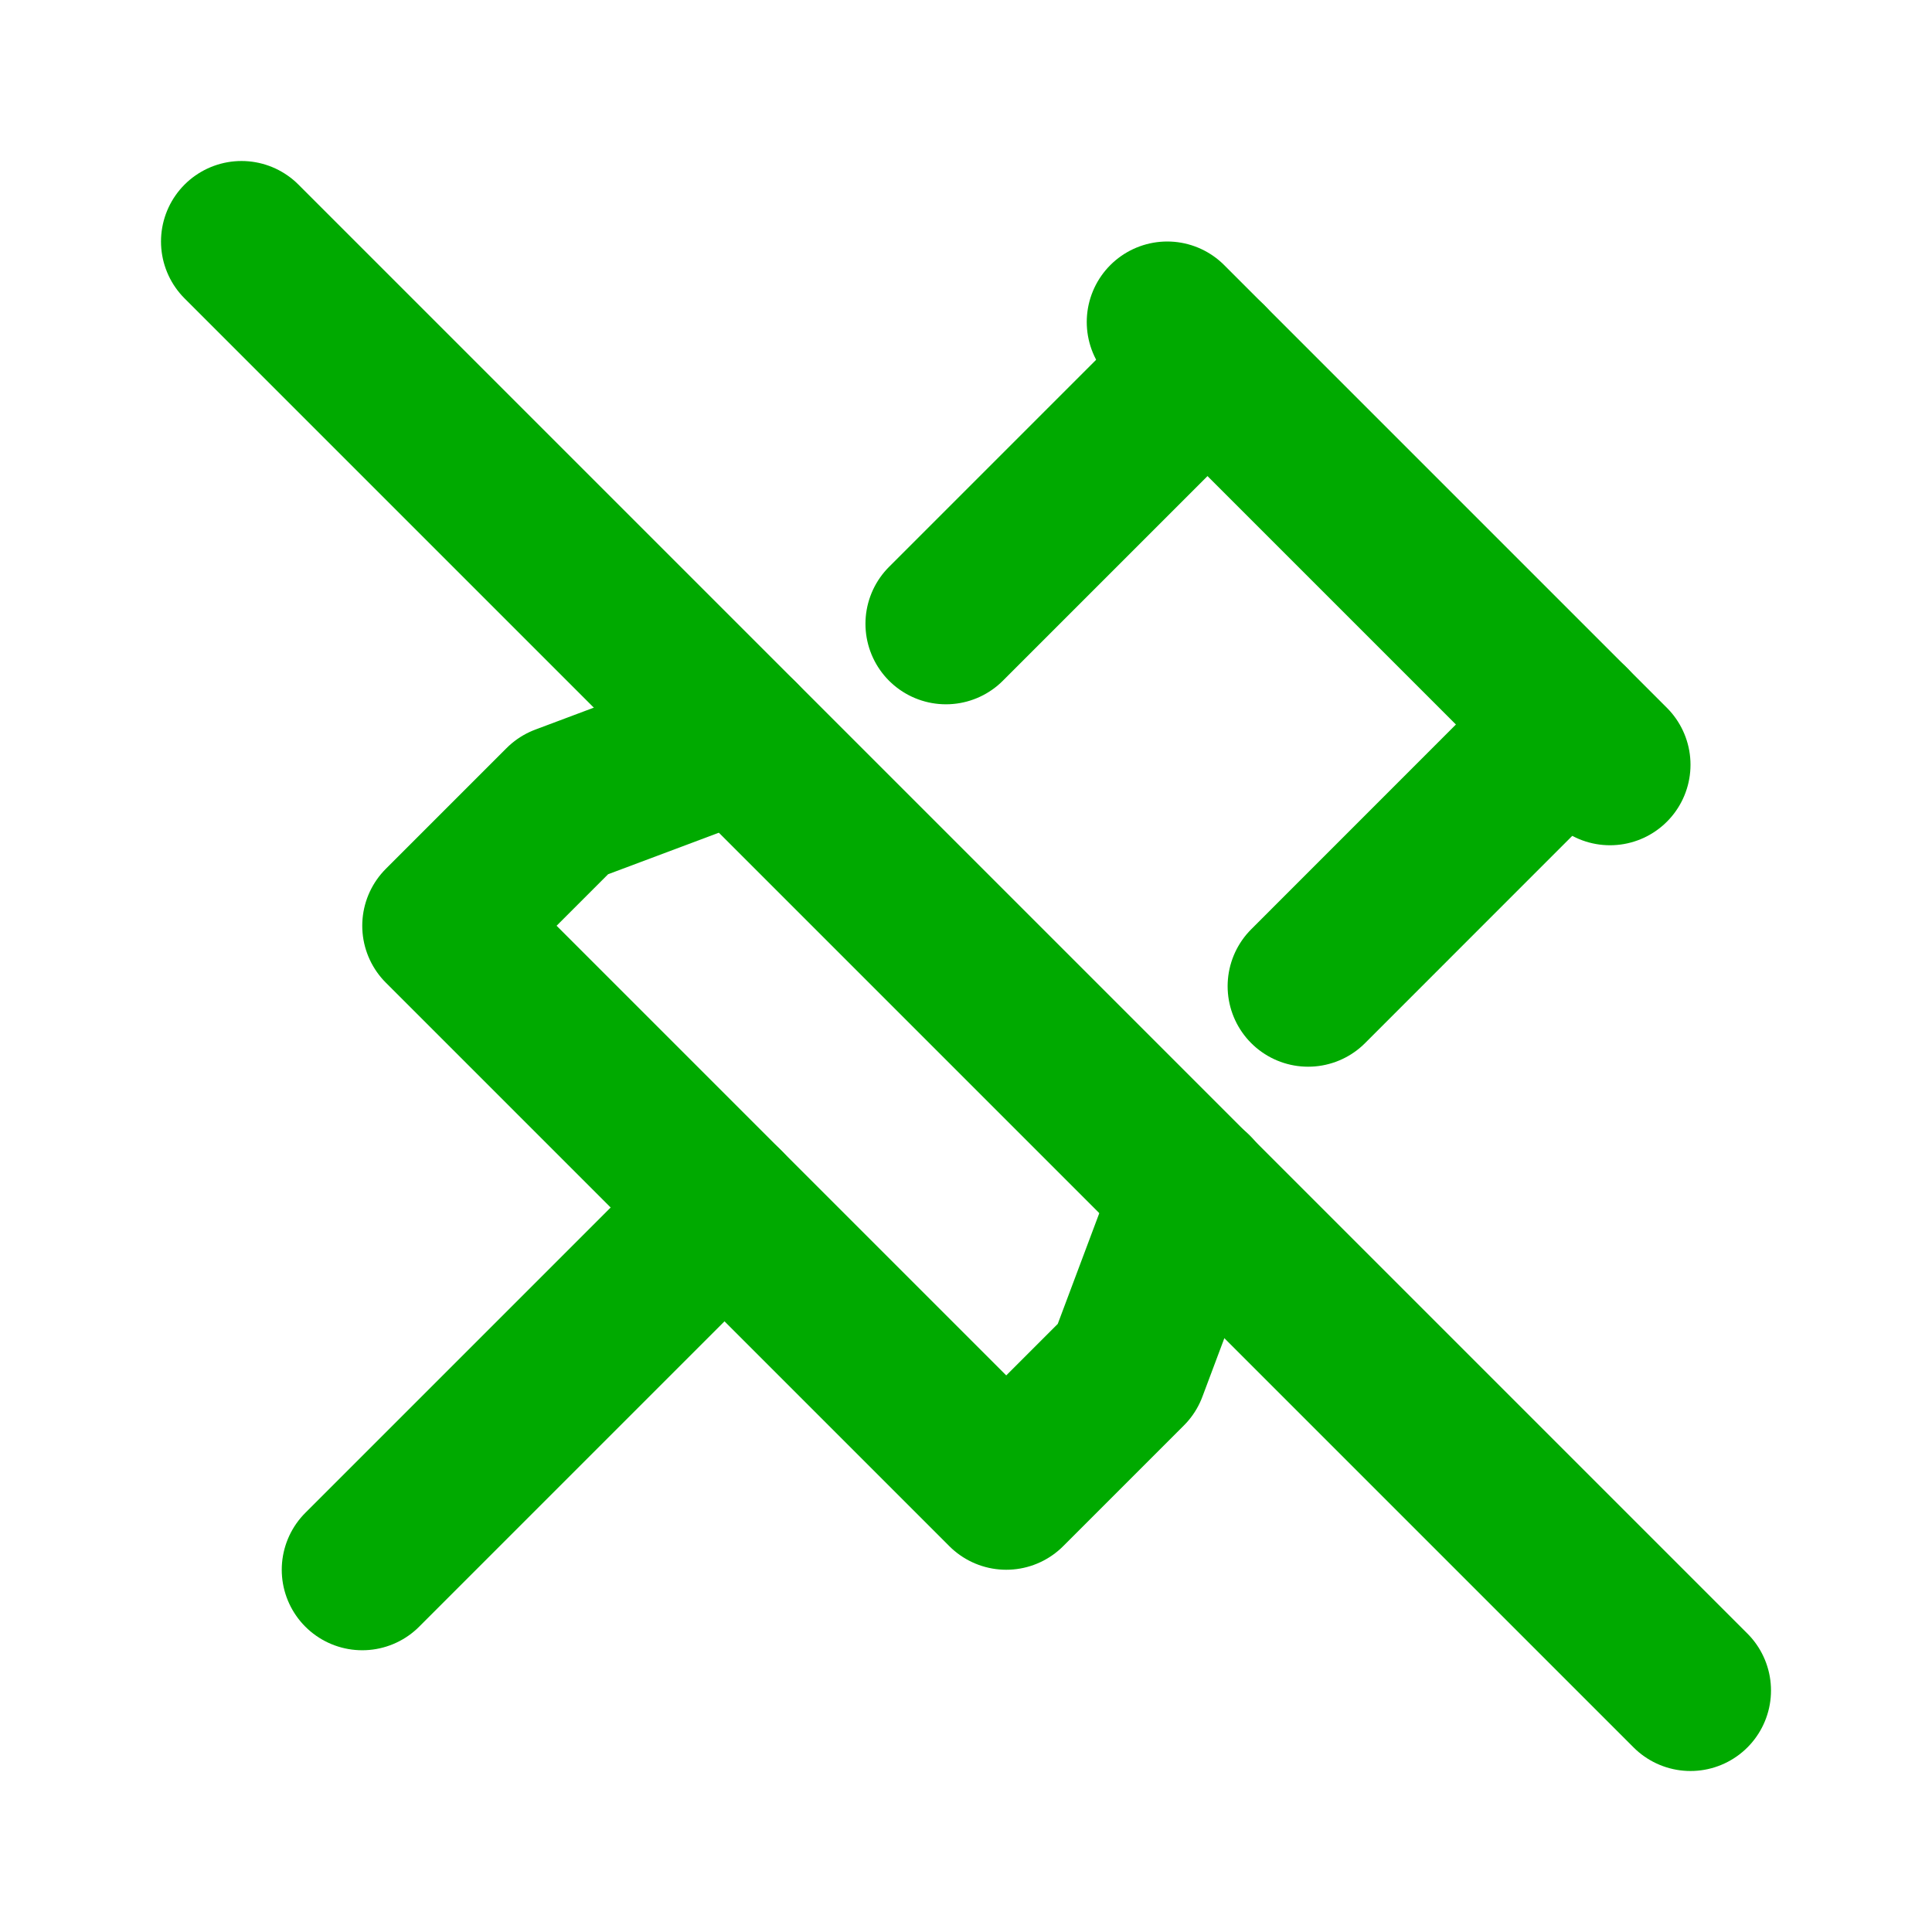 <ns0:svg xmlns:ns0="http://www.w3.org/2000/svg" class="icon icon-tabler icon-tabler-pinned-off" width="24" height="24" viewBox="0 0 24 24" stroke-width="2" stroke="currentColor" fill="none" stroke-linecap="round" stroke-linejoin="round" style="color:#00AA00"><ns0:path stroke="none" d="M0 0h24v24H0z" fill="none" /><ns0:path d="M3 3l18 18" /><ns0:path d="M15 4.5l-3.249 3.249m-2.57 1.433l-2.181 .818l-1.5 1.5l7 7l1.5 -1.5l.82 -2.186m1.43 -2.563l3.25 -3.251" /><ns0:path d="M9 15l-4.5 4.5" /><ns0:path d="M14.5 4l5.5 5.5" /></ns0:svg>